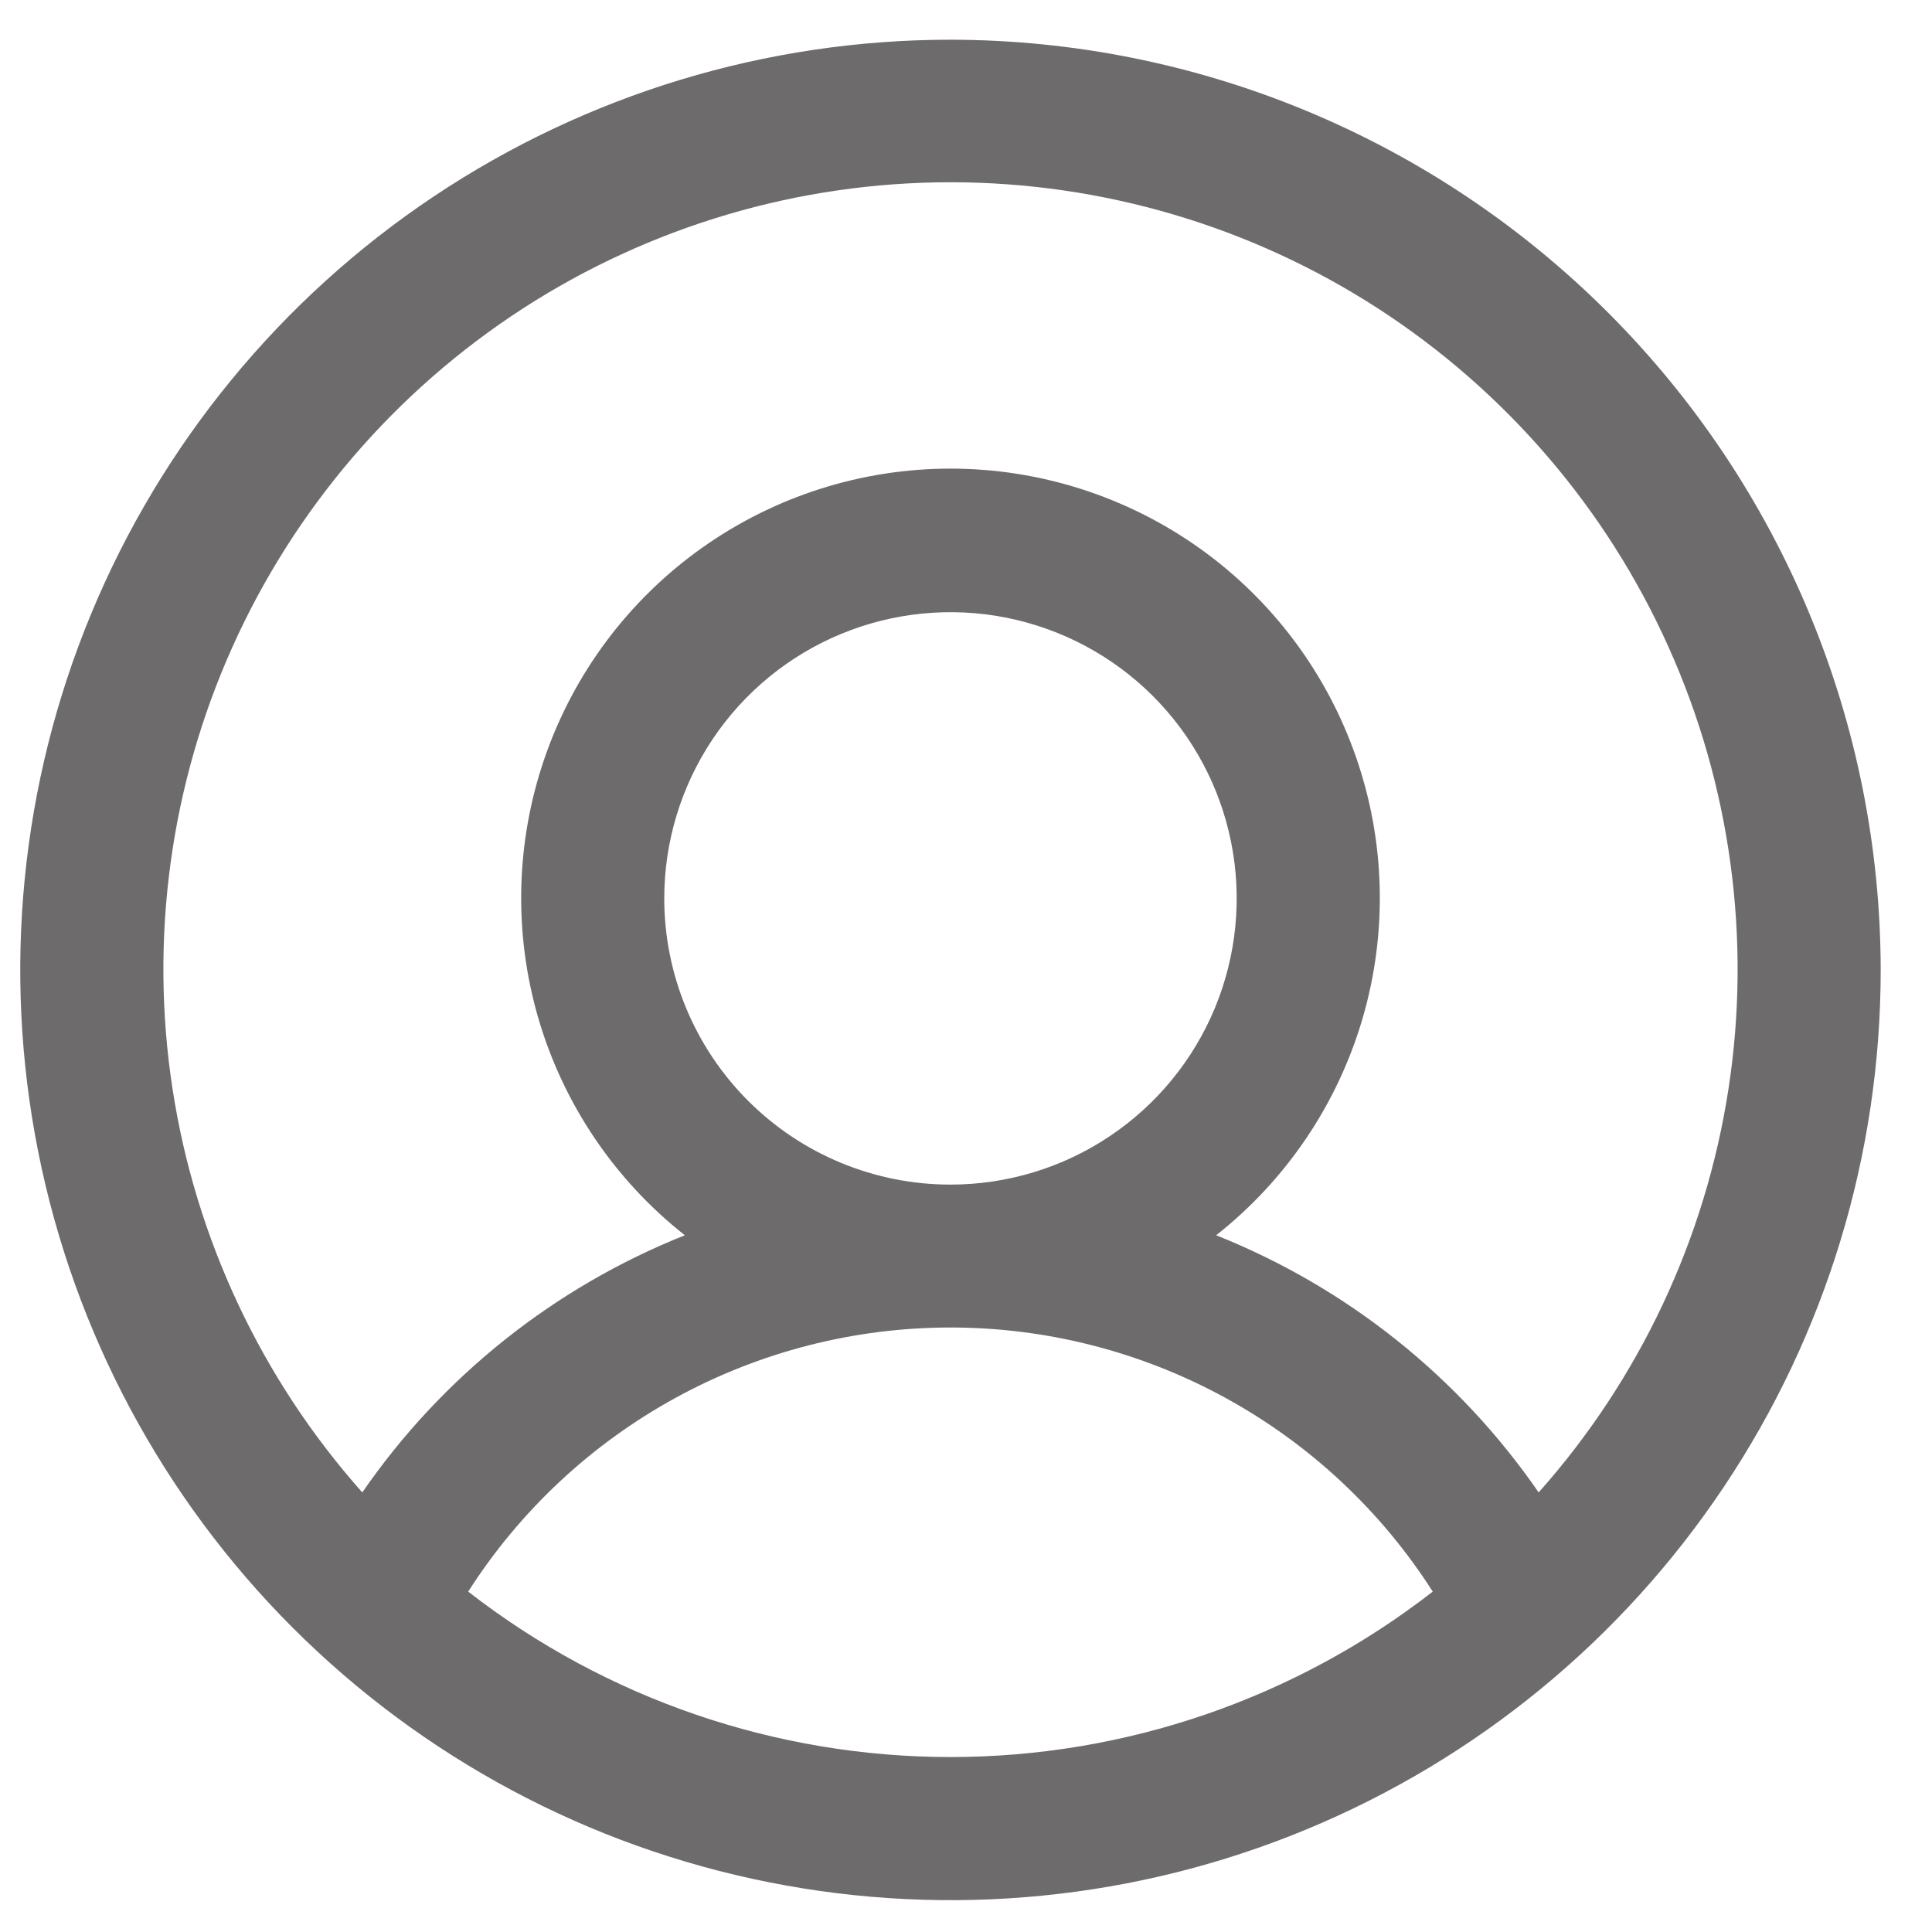 <svg width="27" height="27" viewBox="0 0 27 27" fill="none" xmlns="http://www.w3.org/2000/svg">
<path d="M13.283 0.555C10.712 0.555 8.199 1.318 6.061 2.746C3.923 4.175 2.257 6.205 1.273 8.58C0.289 10.956 0.031 13.57 0.533 16.091C1.035 18.613 2.273 20.93 4.091 22.748C5.909 24.566 8.225 25.804 10.747 26.305C13.269 26.807 15.883 26.55 18.258 25.566C20.634 24.582 22.664 22.916 24.092 20.778C25.521 18.64 26.283 16.127 26.283 13.555C26.279 10.109 24.909 6.804 22.471 4.367C20.034 1.93 16.73 0.559 13.283 0.555ZM6.543 22.243C7.267 21.111 8.263 20.18 9.441 19.535C10.619 18.89 11.94 18.552 13.283 18.552C14.626 18.552 15.947 18.89 17.125 19.535C18.303 20.18 19.3 21.111 20.023 22.243C18.096 23.741 15.724 24.555 13.283 24.555C10.842 24.555 8.47 23.741 6.543 22.243ZM9.283 12.555C9.283 11.764 9.518 10.991 9.957 10.333C10.397 9.675 11.021 9.163 11.752 8.86C12.483 8.557 13.288 8.478 14.063 8.632C14.839 8.787 15.552 9.167 16.112 9.727C16.671 10.286 17.052 10.999 17.206 11.775C17.361 12.551 17.281 13.355 16.979 14.086C16.676 14.817 16.163 15.442 15.505 15.881C14.848 16.321 14.074 16.555 13.283 16.555C12.222 16.555 11.205 16.134 10.455 15.384C9.705 14.634 9.283 13.616 9.283 12.555ZM21.503 20.857C20.388 19.24 18.82 17.99 16.996 17.263C17.975 16.491 18.69 15.433 19.041 14.236C19.392 13.04 19.361 11.763 18.952 10.585C18.544 9.406 17.779 8.384 16.763 7.661C15.746 6.938 14.53 6.549 13.283 6.549C12.036 6.549 10.82 6.938 9.804 7.661C8.788 8.384 8.022 9.406 7.614 10.585C7.206 11.763 7.175 13.04 7.525 14.236C7.876 15.433 8.591 16.491 9.571 17.263C7.747 17.99 6.178 19.24 5.063 20.857C3.654 19.272 2.733 17.313 2.411 15.217C2.089 13.121 2.379 10.976 3.248 9.042C4.117 7.107 5.526 5.465 7.306 4.312C9.087 3.16 11.162 2.547 13.283 2.547C15.404 2.547 17.48 3.16 19.26 4.312C21.04 5.465 22.45 7.107 23.318 9.042C24.187 10.976 24.478 13.121 24.156 15.217C23.834 17.313 22.913 19.272 21.503 20.857Z" fill="#6D6B6B"/>
</svg>
